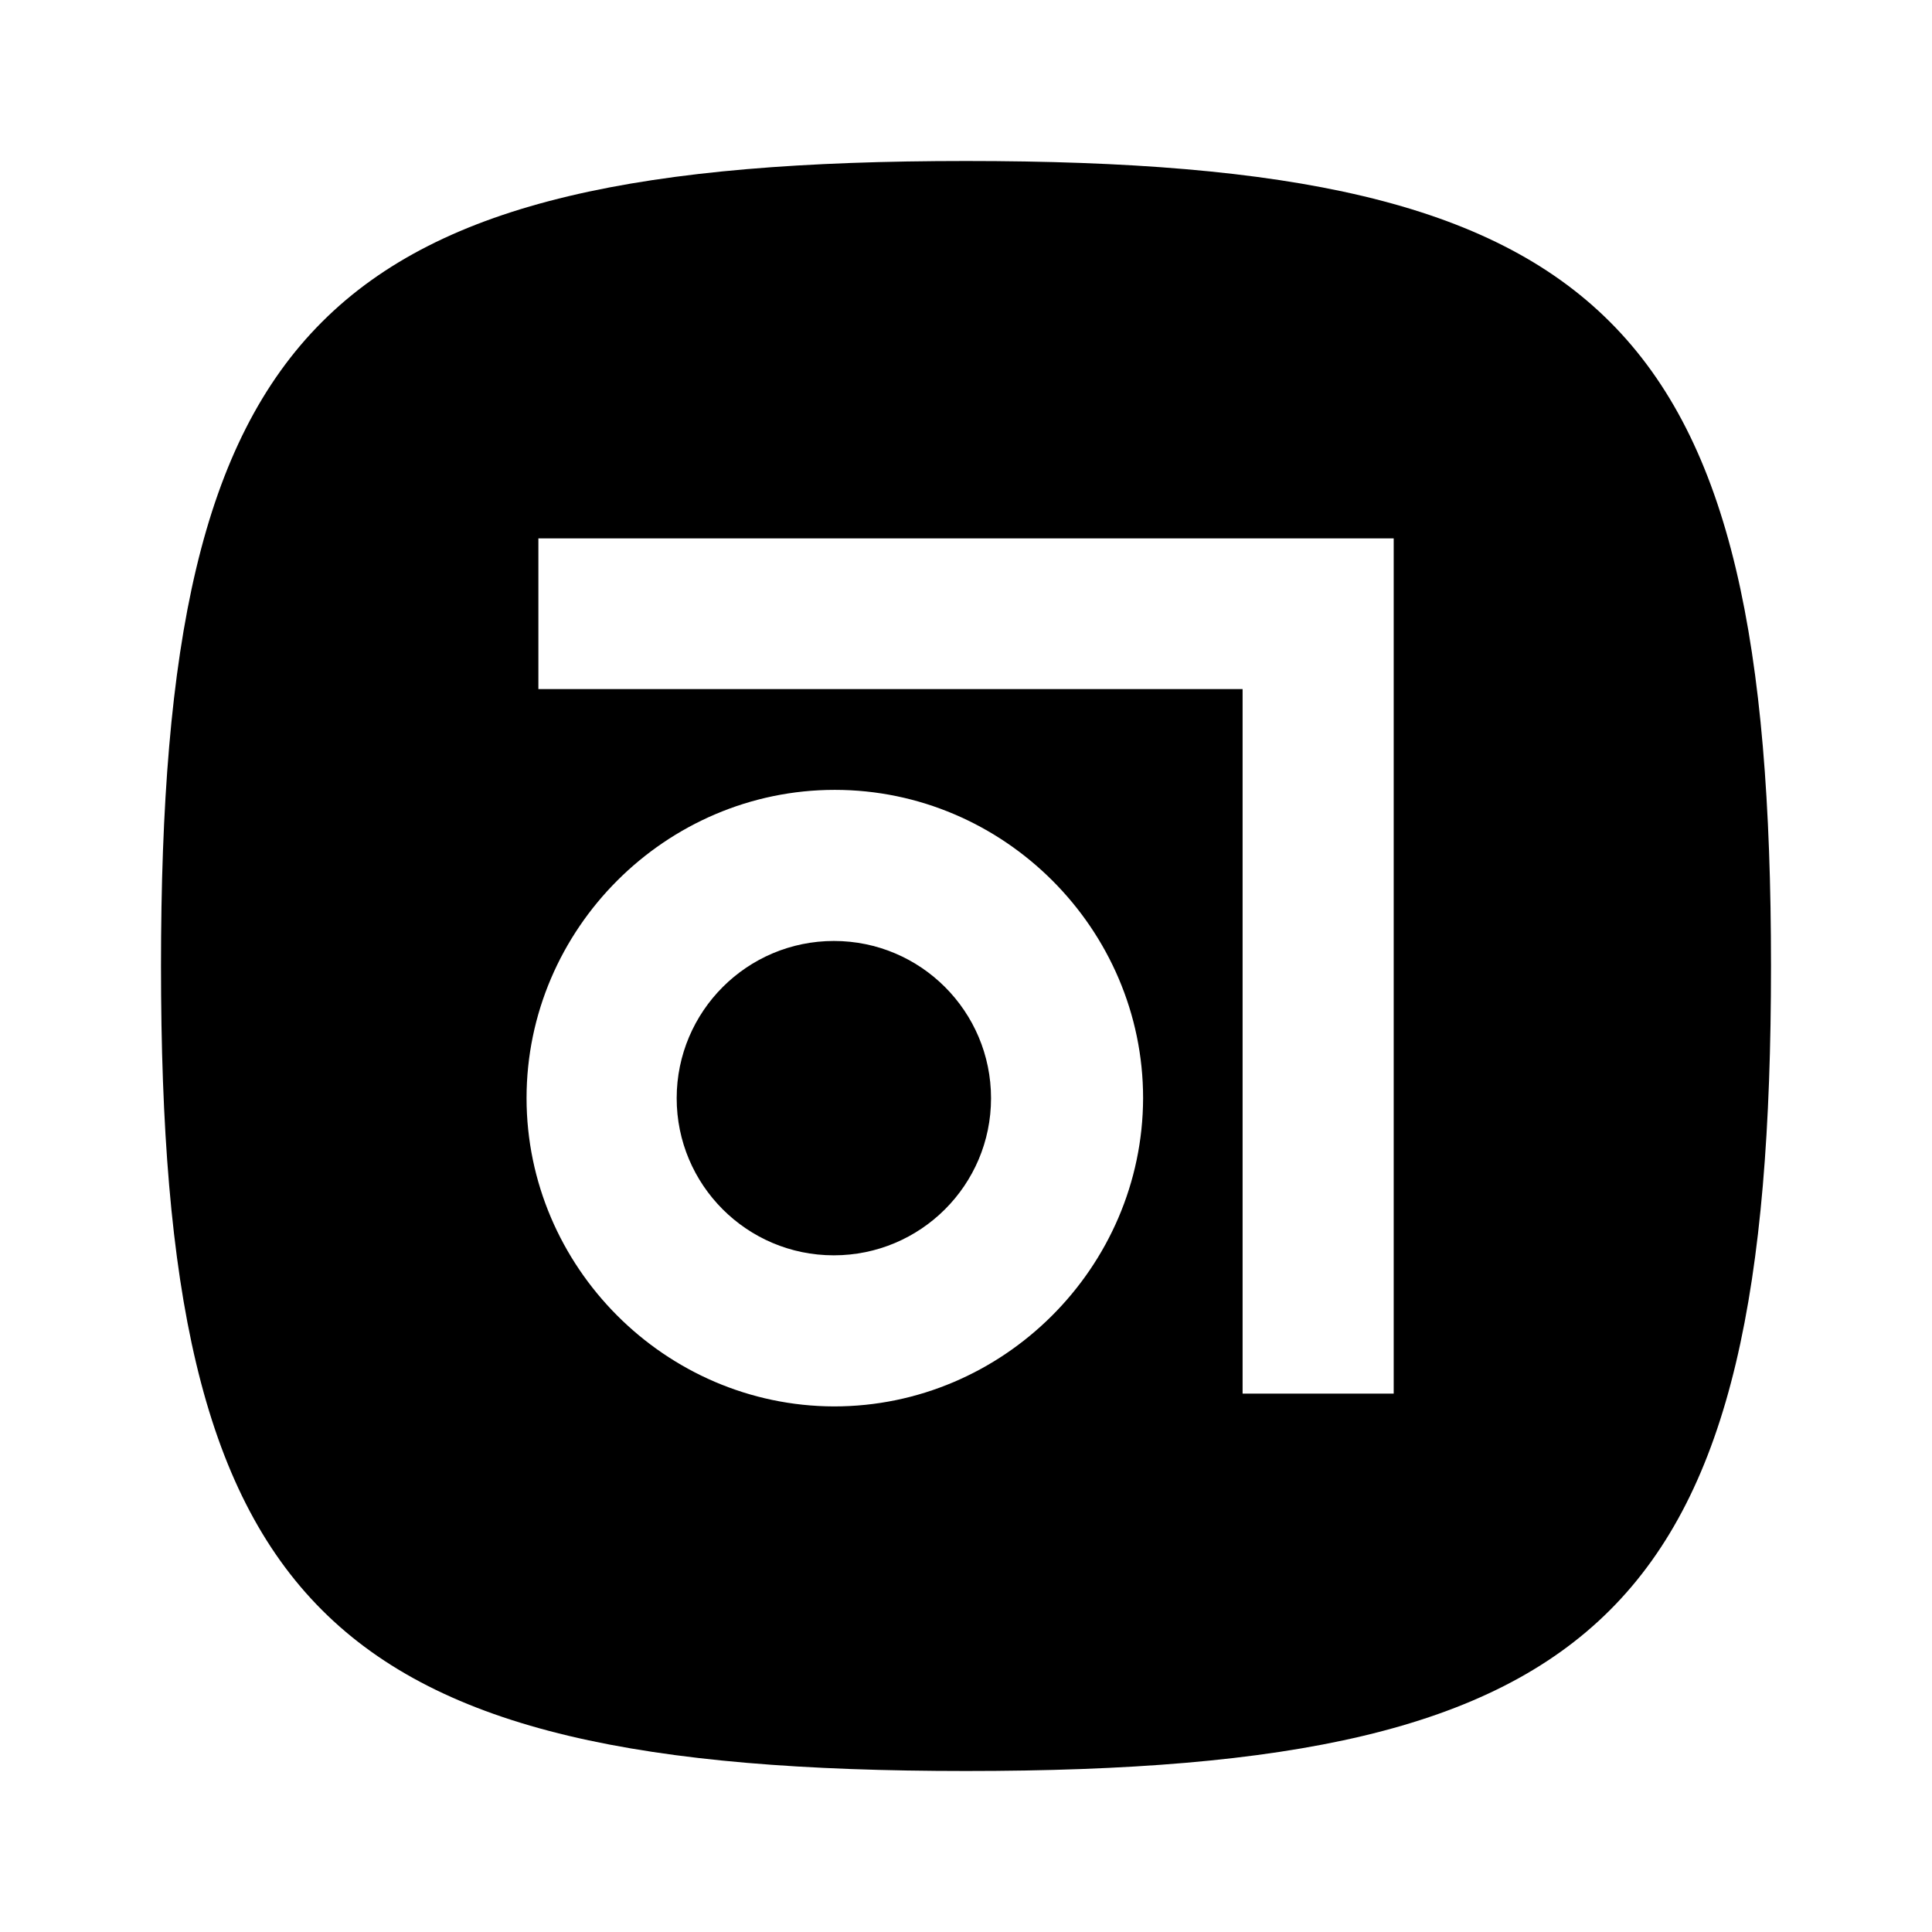 <svg version="1.1" id="master" xmlns="http://www.w3.org/2000/svg" xmlns:xlink="http://www.w3.org/1999/xlink" x="0px" y="0px"
	 width="24px" height="24px" viewBox="0 0 24 24" enable-background="new 0 0 24 24" xml:space="preserve">
<rect fill="none" width="24" height="24"/>
<path d="M12,2c8.001,0,10,1.999,10,10s-1.999,10-10,10S2,20.001,2,12S3.999,2,12,2z M10.359,17.471
	c2.103,0.002,3.836-1.726,3.841-3.83c0-2.101-1.729-3.829-3.83-3.829c-2.101,0-3.829,1.729-3.829,3.829
	C6.542,15.737,8.263,17.465,10.359,17.471z M17.313,17.313V6.688H6.688V8.56h8.748v8.752H17.313z M10.359,11.689
	c1.078,0,1.952,0.875,1.952,1.954c0,1.078-0.875,1.951-1.953,1.951c0,0,0,0-0.001,0c-1.078,0-1.952-0.875-1.951-1.953
	S9.281,11.689,10.359,11.689z"/>
</svg>
